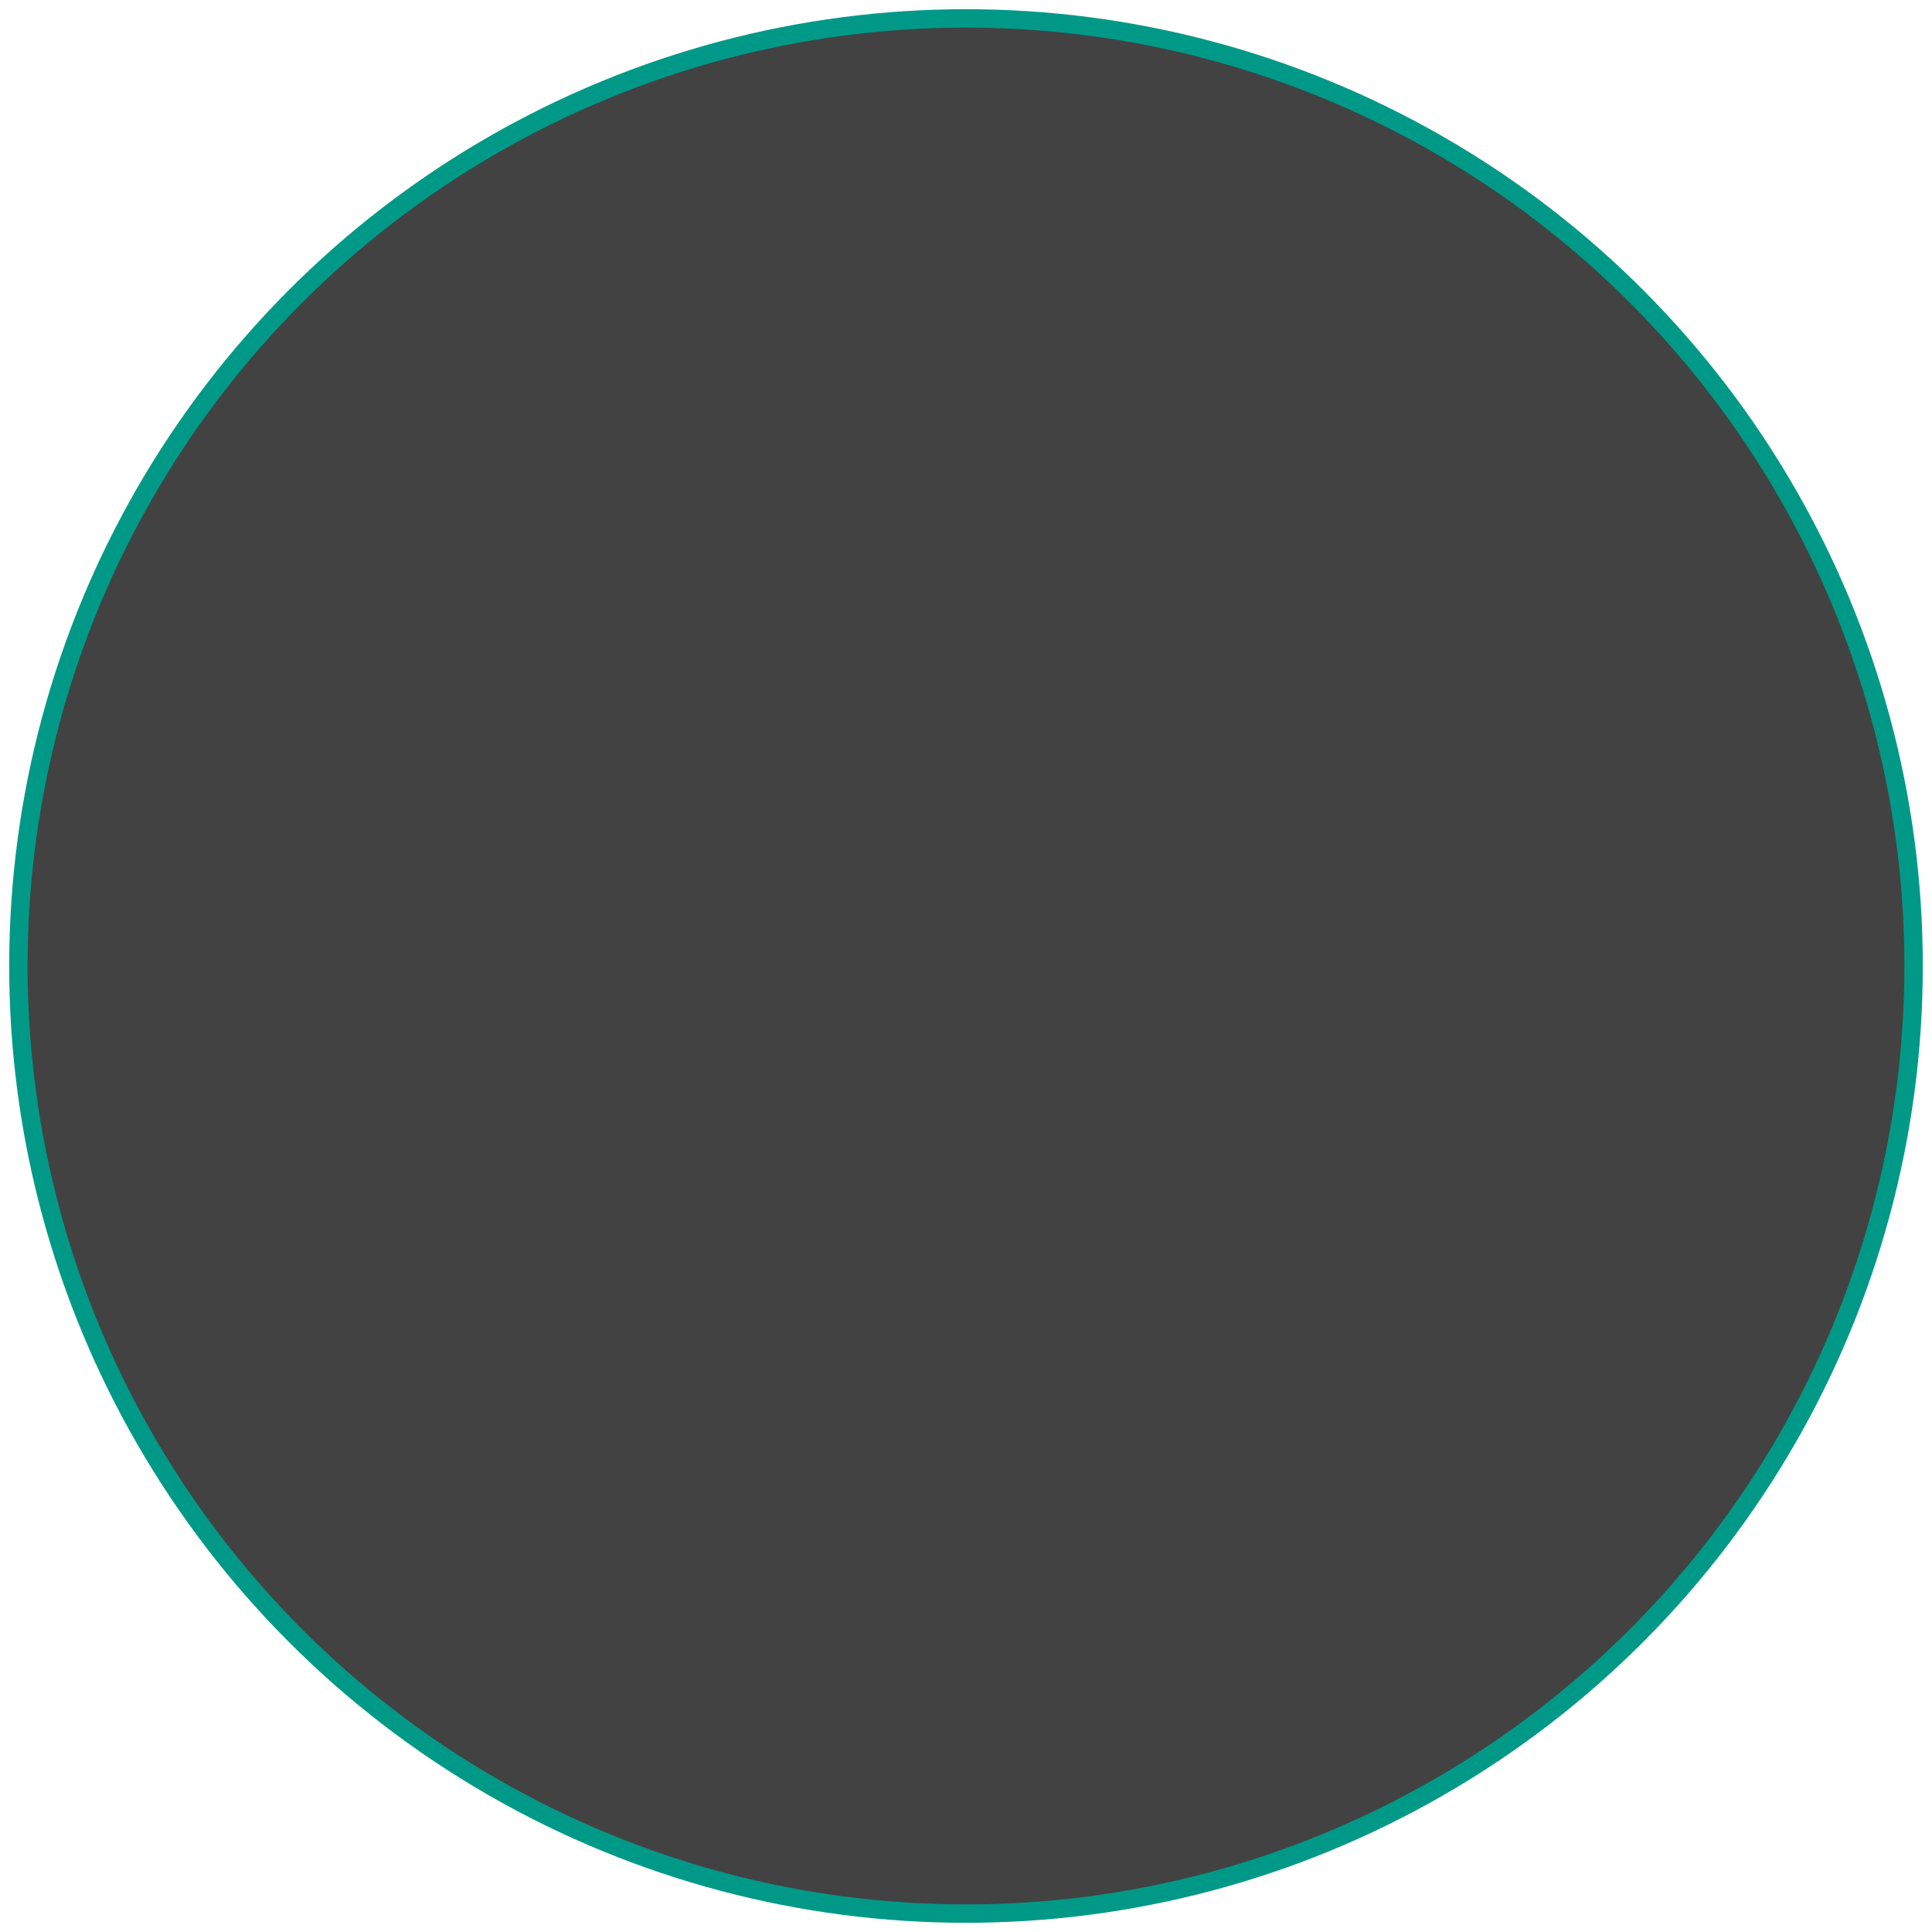 <?xml version="1.0" encoding="UTF-8"?>
<svg width="105px" height="105px" viewBox="0 0 105 105" version="1.1" xmlns="http://www.w3.org/2000/svg" xmlns:xlink="http://www.w3.org/1999/xlink">
    <!-- Generator: Sketch 42 (36781) - http://www.bohemiancoding.com/sketch -->
    <title>Oval Copy 14</title>
    <desc>Created with Sketch.</desc>
    <defs></defs>
    <g id="CV-Material-design" stroke="none" stroke-width="1" fill="none" fill-rule="evenodd">
        <g id="Desktop-HD" transform="translate(-669, -5358)" stroke="#009988" fill="#424242">
            <ellipse id="Oval-Copy-14" cx="721.5" cy="5410.5" rx="51.5" ry="51.5"></ellipse>
        </g>
    </g>
</svg>